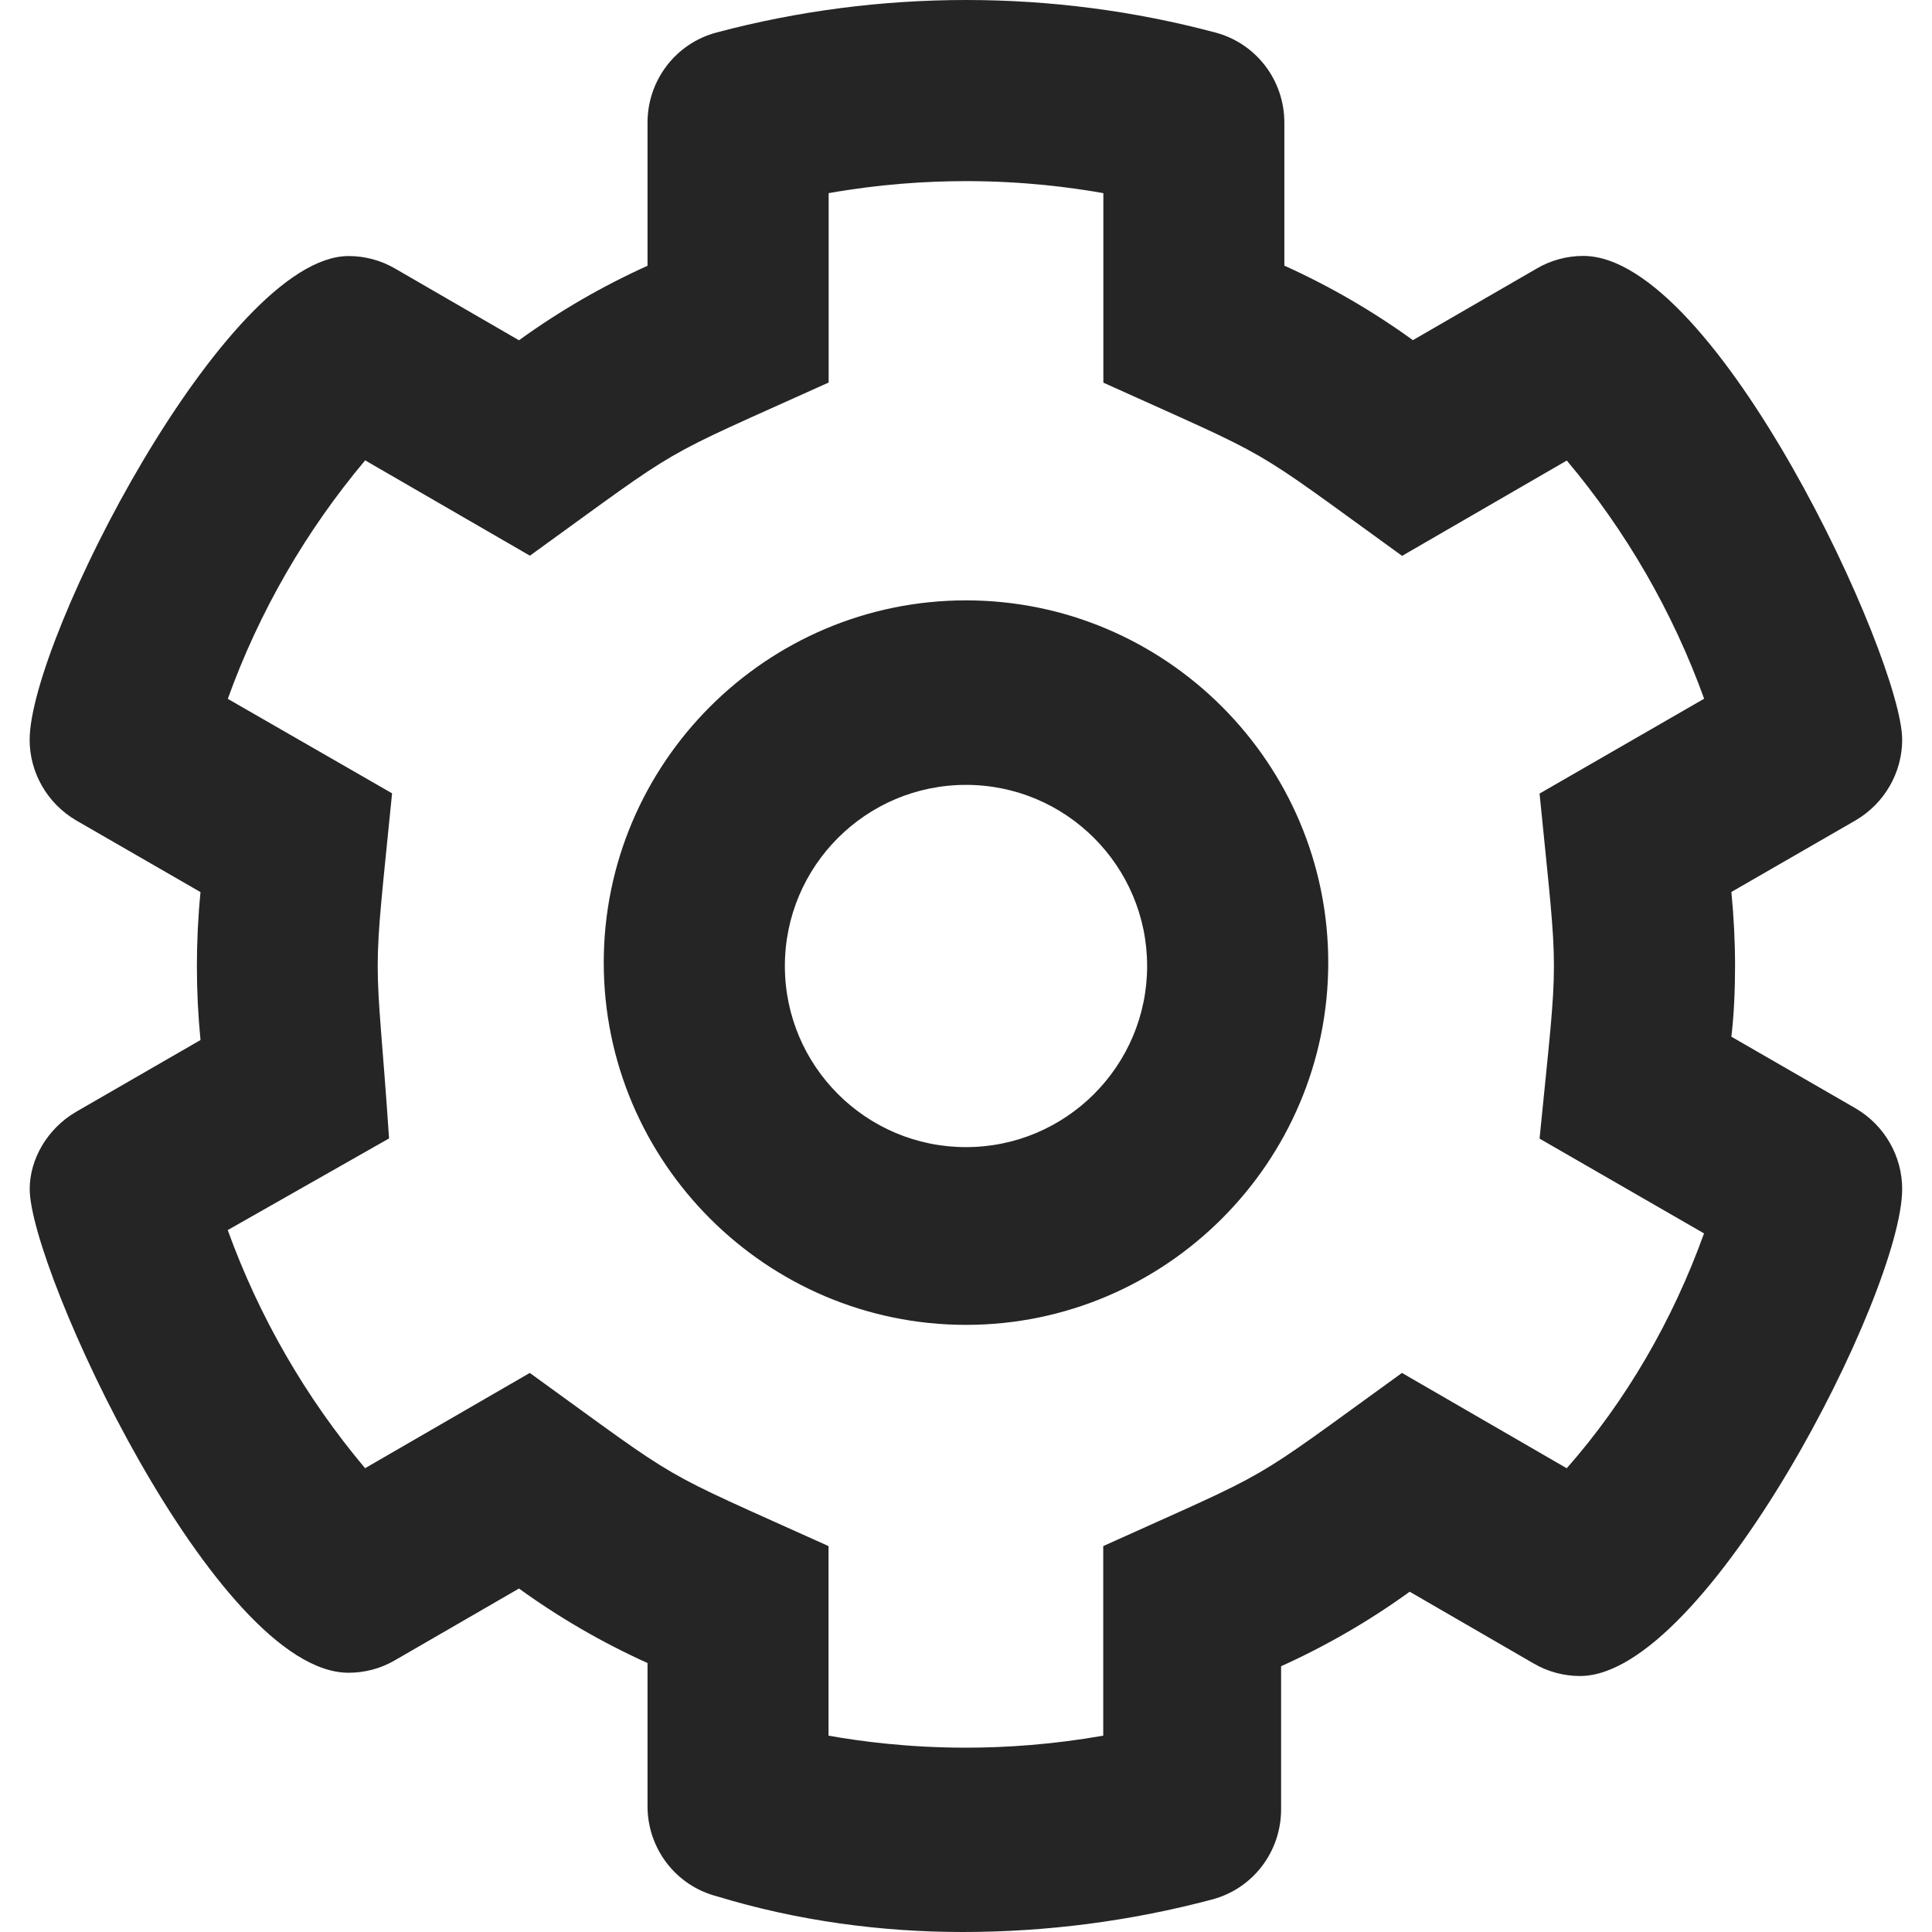 <svg width="32" height="32" viewBox="0 0 32 32" fill="none" xmlns="http://www.w3.org/2000/svg">
<path d="M31.506 19.694C31.506 19.153 31.218 18.641 30.734 18.357L28.677 17.171C28.719 16.819 28.738 16.406 28.738 16C28.738 15.594 28.717 15.181 28.677 14.774L30.734 13.588C31.218 13.304 31.506 12.792 31.506 12.251C31.506 10.922 28.424 4.239 26.224 4.239C25.959 4.239 25.692 4.307 25.451 4.449L23.402 5.634C22.733 5.15 22.023 4.739 21.273 4.4V2.031C21.273 1.329 20.805 0.716 20.127 0.538C18.781 0.179 17.394 0 16 0C14.613 0 13.219 0.179 11.869 0.538C11.194 0.716 10.725 1.329 10.725 2.031V4.402C9.975 4.741 9.265 5.152 8.596 5.636L6.547 4.45C6.306 4.309 6.039 4.241 5.774 4.241C3.745 4.241 0.491 10.597 0.491 12.253C0.491 12.794 0.779 13.306 1.264 13.59L3.321 14.776C3.281 15.181 3.261 15.594 3.261 16C3.261 16.406 3.281 16.819 3.321 17.226L1.264 18.413C0.779 18.694 0.492 19.206 0.492 19.694C0.492 21.023 3.574 27.706 5.774 27.706C6.039 27.706 6.306 27.638 6.547 27.496L8.596 26.311C9.265 26.795 9.975 27.206 10.725 27.545V29.916C10.725 30.618 11.193 31.231 11.871 31.408C13.219 31.819 14.606 32 15.944 32C17.334 32 18.723 31.821 20.074 31.462C20.751 31.284 21.219 30.671 21.219 29.969V27.598C21.969 27.259 22.679 26.848 23.349 26.364L25.398 27.55C25.638 27.691 25.905 27.76 26.171 27.76C28.256 27.762 31.506 21.4 31.506 19.694ZM25.95 24.319L23.221 22.74C20.593 24.639 21.201 24.286 18.273 25.608V28.748C17.442 28.894 16.674 28.947 15.996 28.947C15.032 28.947 14.249 28.841 13.723 28.748V25.608C10.789 24.283 11.399 24.637 8.775 22.74L6.047 24.318C5.064 23.15 4.293 21.815 3.772 20.374L6.444 18.856C6.337 17.256 6.256 16.631 6.256 16C6.256 15.374 6.335 14.745 6.494 13.14L3.773 11.575C4.293 10.131 5.066 8.794 6.048 7.625L8.777 9.204C11.406 7.304 10.797 7.658 13.725 6.336V3.199C14.556 3.052 15.324 3 16.003 3C16.966 3 17.749 3.106 18.275 3.199V6.338C21.209 7.664 20.599 7.31 23.223 9.207L25.951 7.628C26.934 8.797 27.705 10.132 28.226 11.573L25.5 13.144C25.659 14.746 25.738 15.371 25.738 15.999C25.738 16.625 25.659 17.254 25.5 18.859L28.224 20.429C27.706 21.869 26.931 23.206 25.95 24.319ZM16 9.944C12.695 9.944 10 12.639 10 15.944C10 19.248 12.694 21.944 16 21.944C19.306 21.944 22 19.248 22 15.944C22 12.639 19.306 9.944 16 9.944ZM16 19C14.344 19 13 17.656 13 16C13 14.344 14.344 13 16 13C17.656 13 19 14.346 19 16C19 17.654 17.656 19 16 19Z" fill="#252525"/>
</svg>
